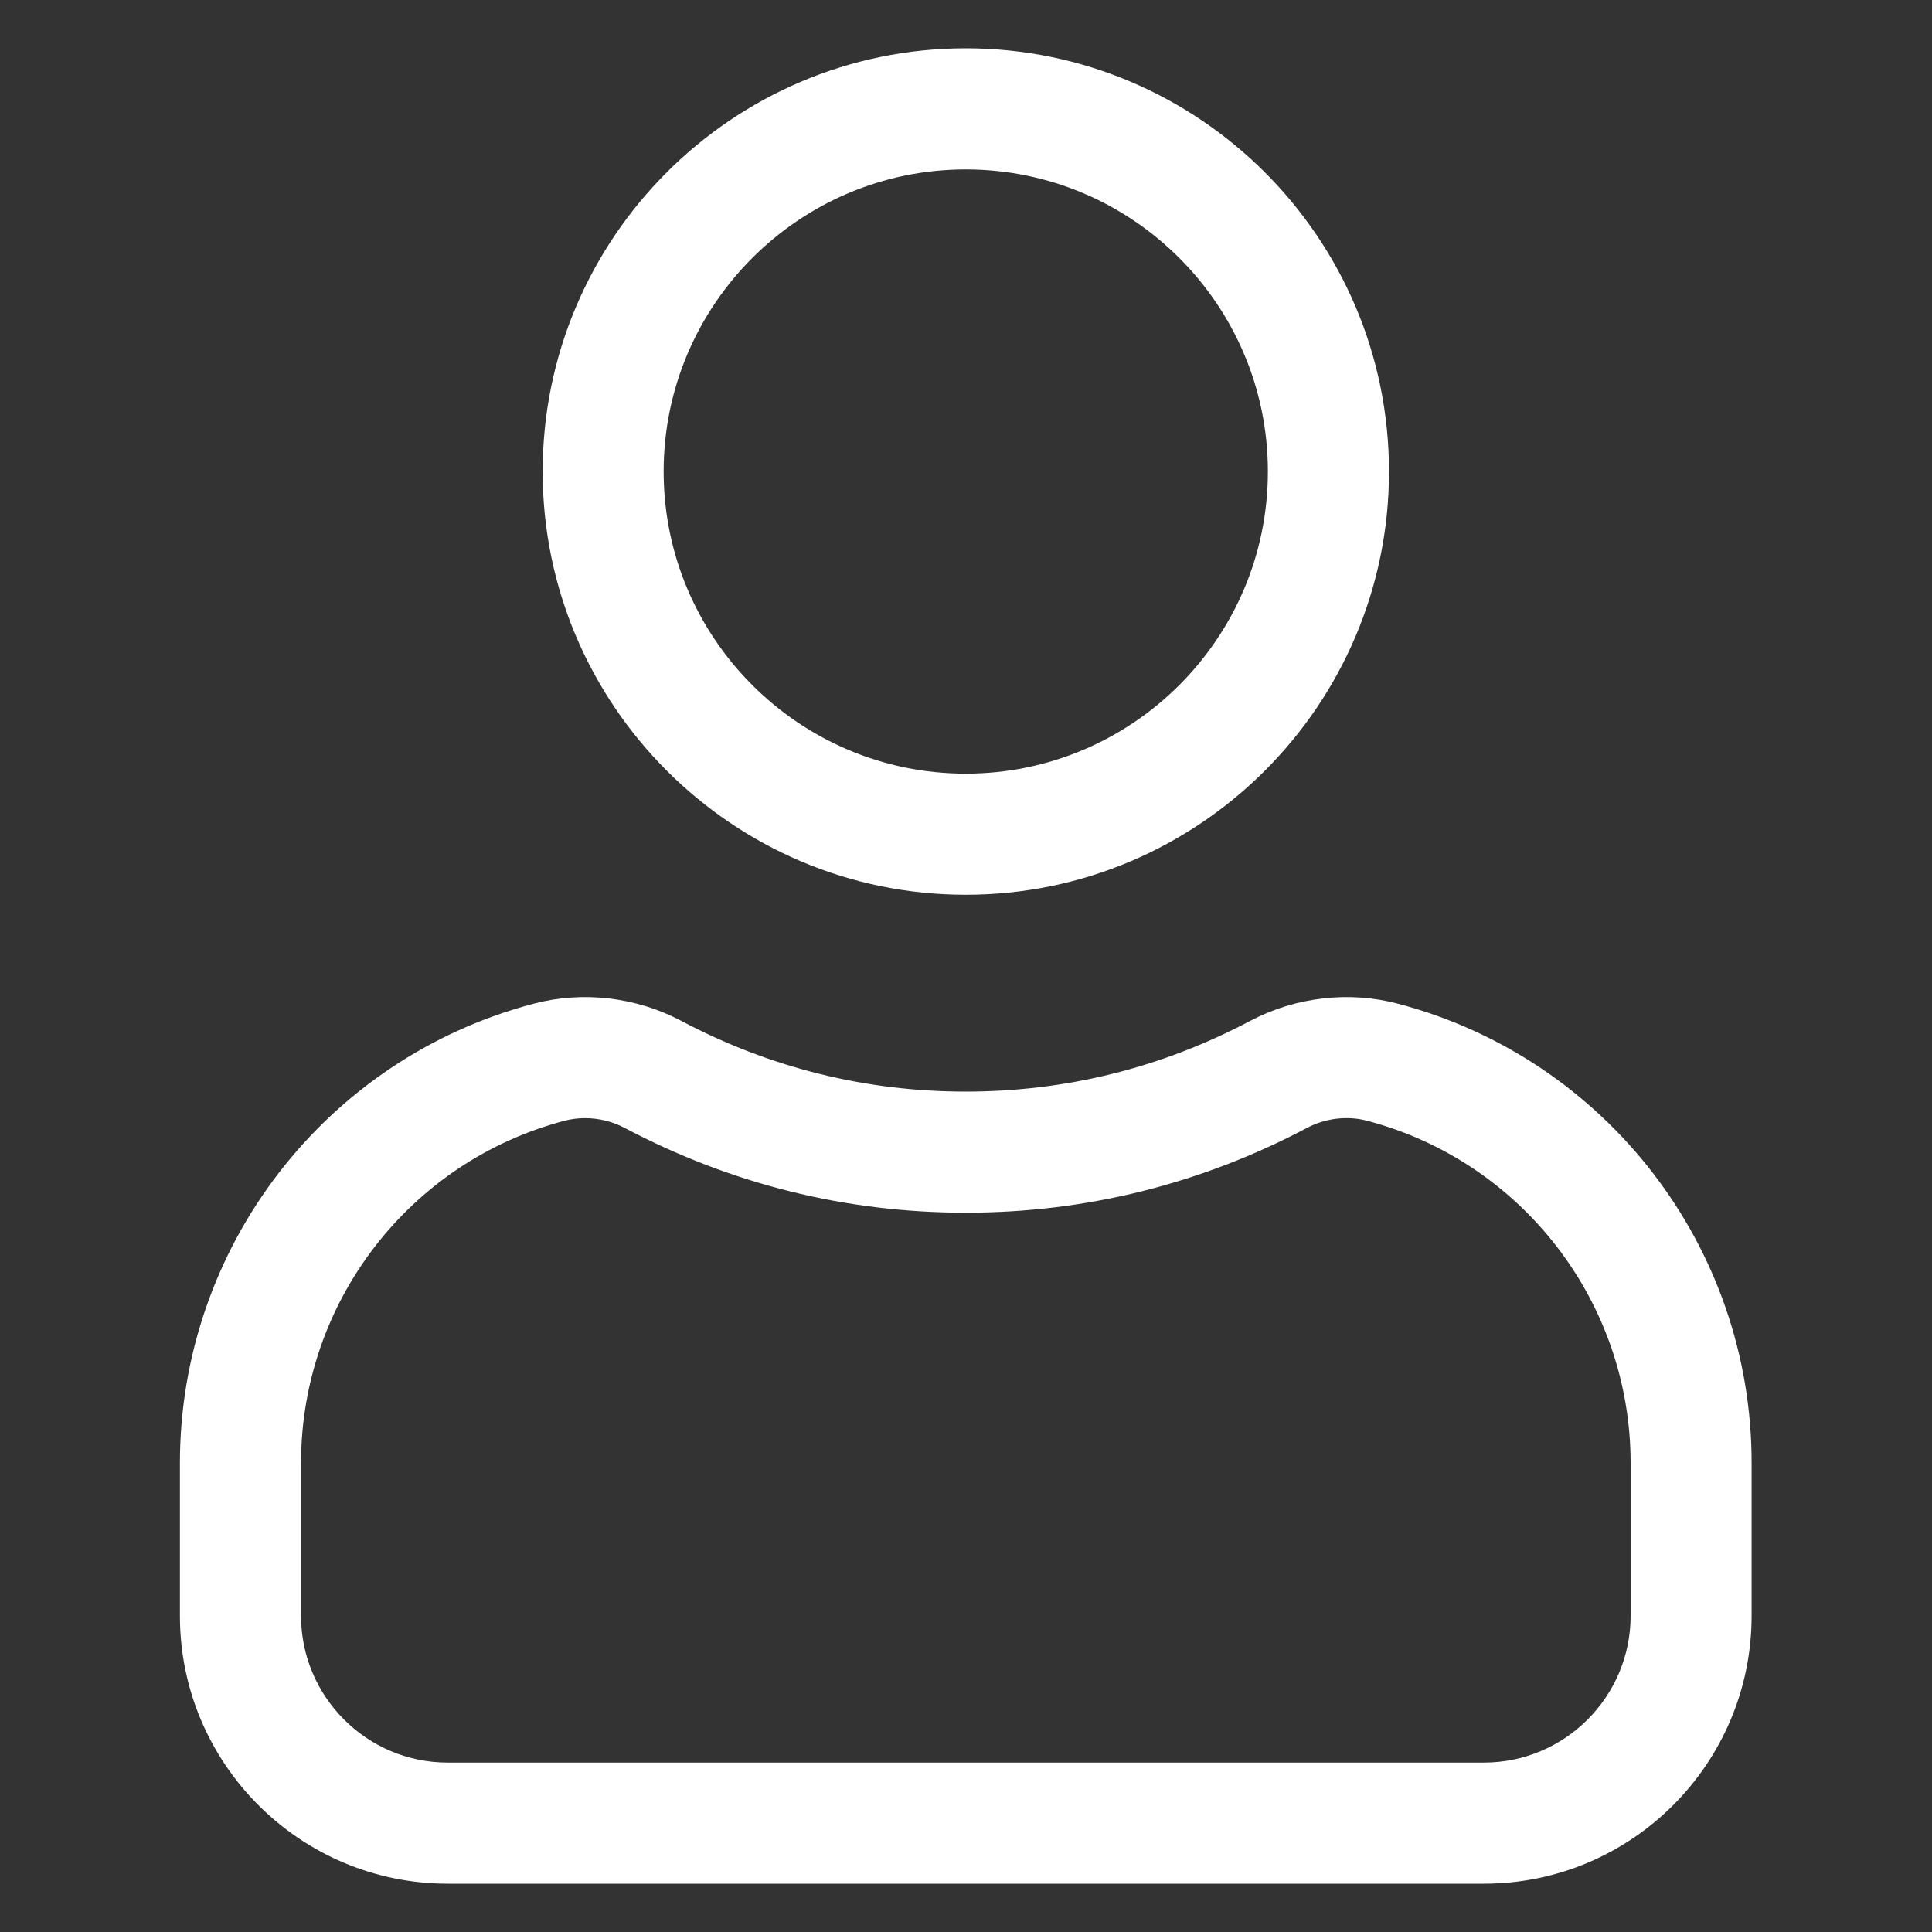 <svg width="16" height="16" viewBox="0 0 16 16" fill="none" xmlns="http://www.w3.org/2000/svg">
<rect x="0" y="0" width="16" height="16" fill="#333333" stroke="none"/>
<path d="M7.998 7.31C9.876 7.31 11.403 5.782 11.403 3.905C11.403 2.027 9.876 0.5 7.998 0.5C6.121 0.5 4.594 2.027 4.594 3.905C4.594 5.782 6.121 7.31 7.998 7.31ZM7.998 1.303C9.433 1.303 10.6 2.47 10.6 3.905C10.6 5.34 9.433 6.507 7.998 6.507C6.564 6.507 5.396 5.34 5.396 3.905C5.396 2.47 6.564 1.303 7.998 1.303Z" fill="#fff" stroke="#fff" stroke-width="0.2"/>
<path d="M11.552 8.409C11.172 8.308 10.754 8.357 10.404 8.541C9.653 8.939 8.844 9.14 7.998 9.14C7.153 9.14 6.343 8.939 5.592 8.541C5.243 8.357 4.825 8.308 4.444 8.409C2.764 8.852 1.59 10.376 1.59 12.116V13.382C1.59 14.55 2.54 15.5 3.708 15.5H12.289C13.457 15.5 14.406 14.55 14.406 13.382V12.116C14.407 10.376 13.233 8.852 11.552 8.409ZM13.604 13.382C13.604 14.107 13.014 14.697 12.289 14.697H3.708C2.983 14.697 2.393 14.107 2.393 13.382V12.116C2.393 10.74 3.321 9.535 4.649 9.185C4.713 9.168 4.779 9.16 4.846 9.16C4.974 9.16 5.103 9.191 5.217 9.251C6.085 9.71 7.021 9.943 7.998 9.943C8.976 9.943 9.912 9.71 10.78 9.251C10.953 9.16 11.16 9.135 11.348 9.185C12.676 9.535 13.604 10.74 13.604 12.116V13.382Z" fill="#fff" stroke="#fff" stroke-width="0.2"/>
</svg>
